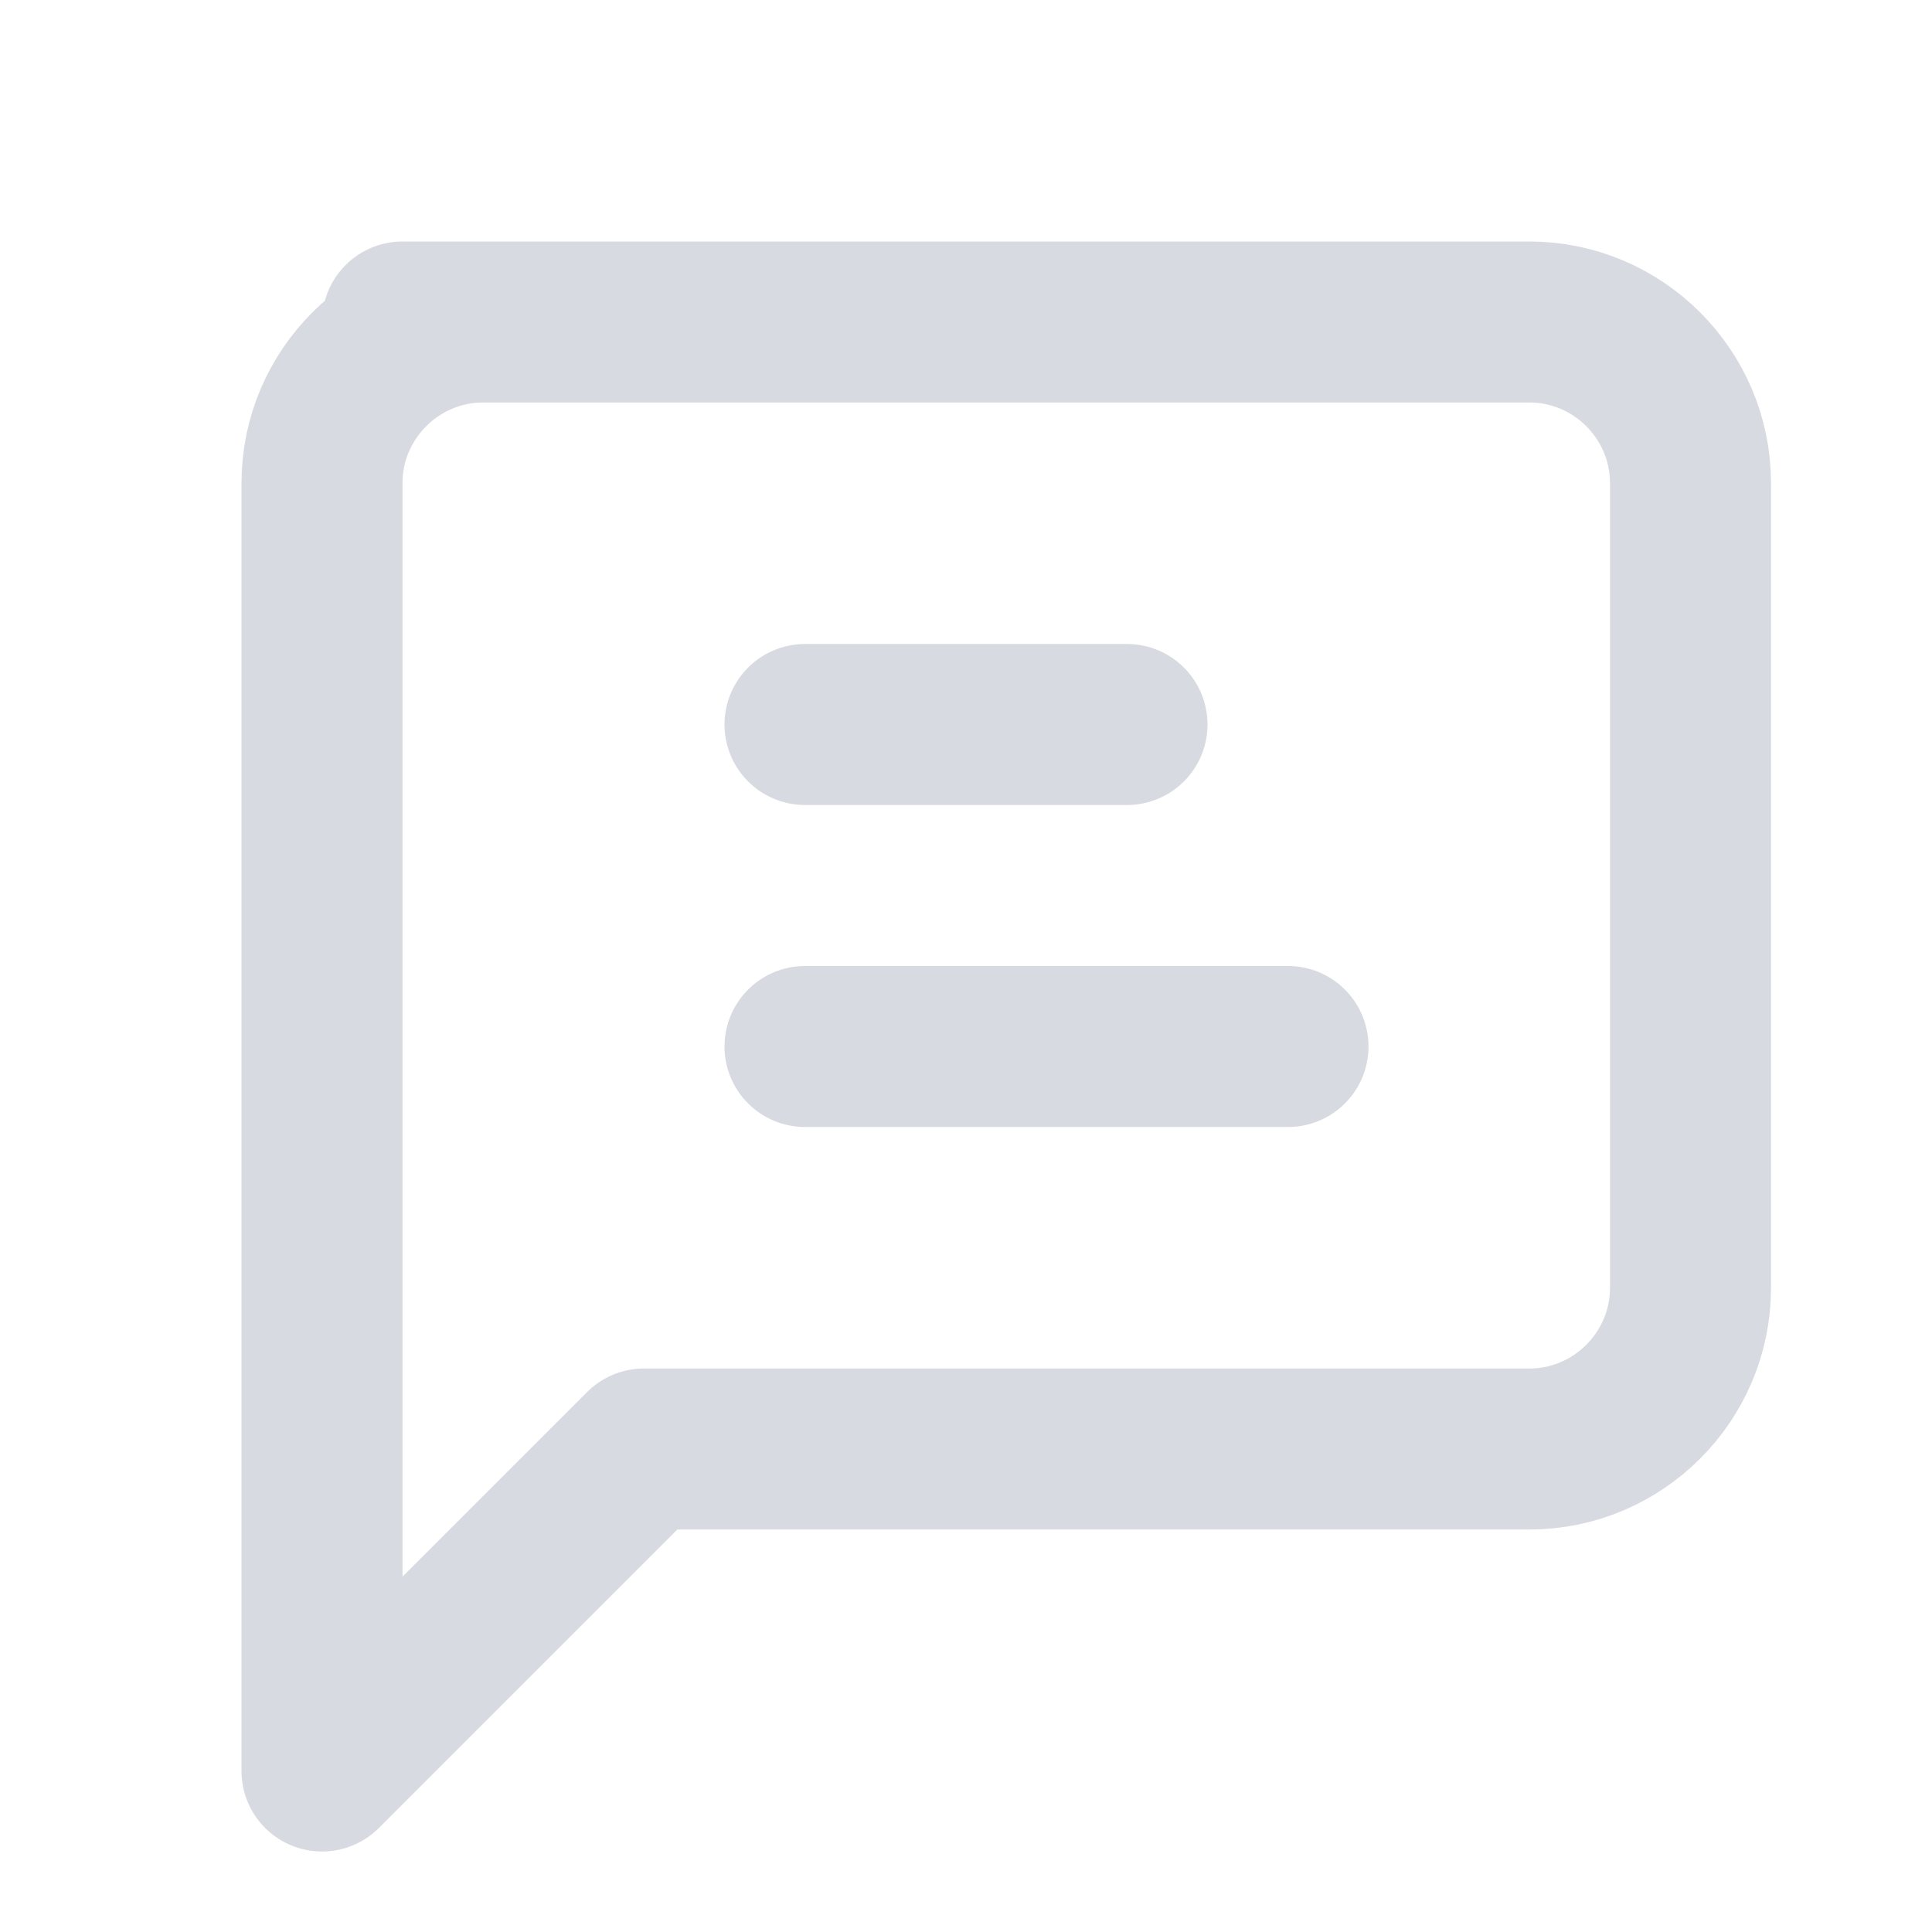 <svg width="24" height="24" viewBox="0 0 24 24" fill="none" xmlns="http://www.w3.org/2000/svg">
  <g id="faq-icon">
    <path id="Icon" d="M5 4h14c1.1 0 2 .9 2 2v10c0 1.1-.9 2-2 2H8l-4 4V6c0-1.1.9-2 2-2zM10 9h4M10 13h6" stroke="#D7DAE0" stroke-width="2" stroke-linecap="round" stroke-linejoin="round" />
  </g>
</svg>
